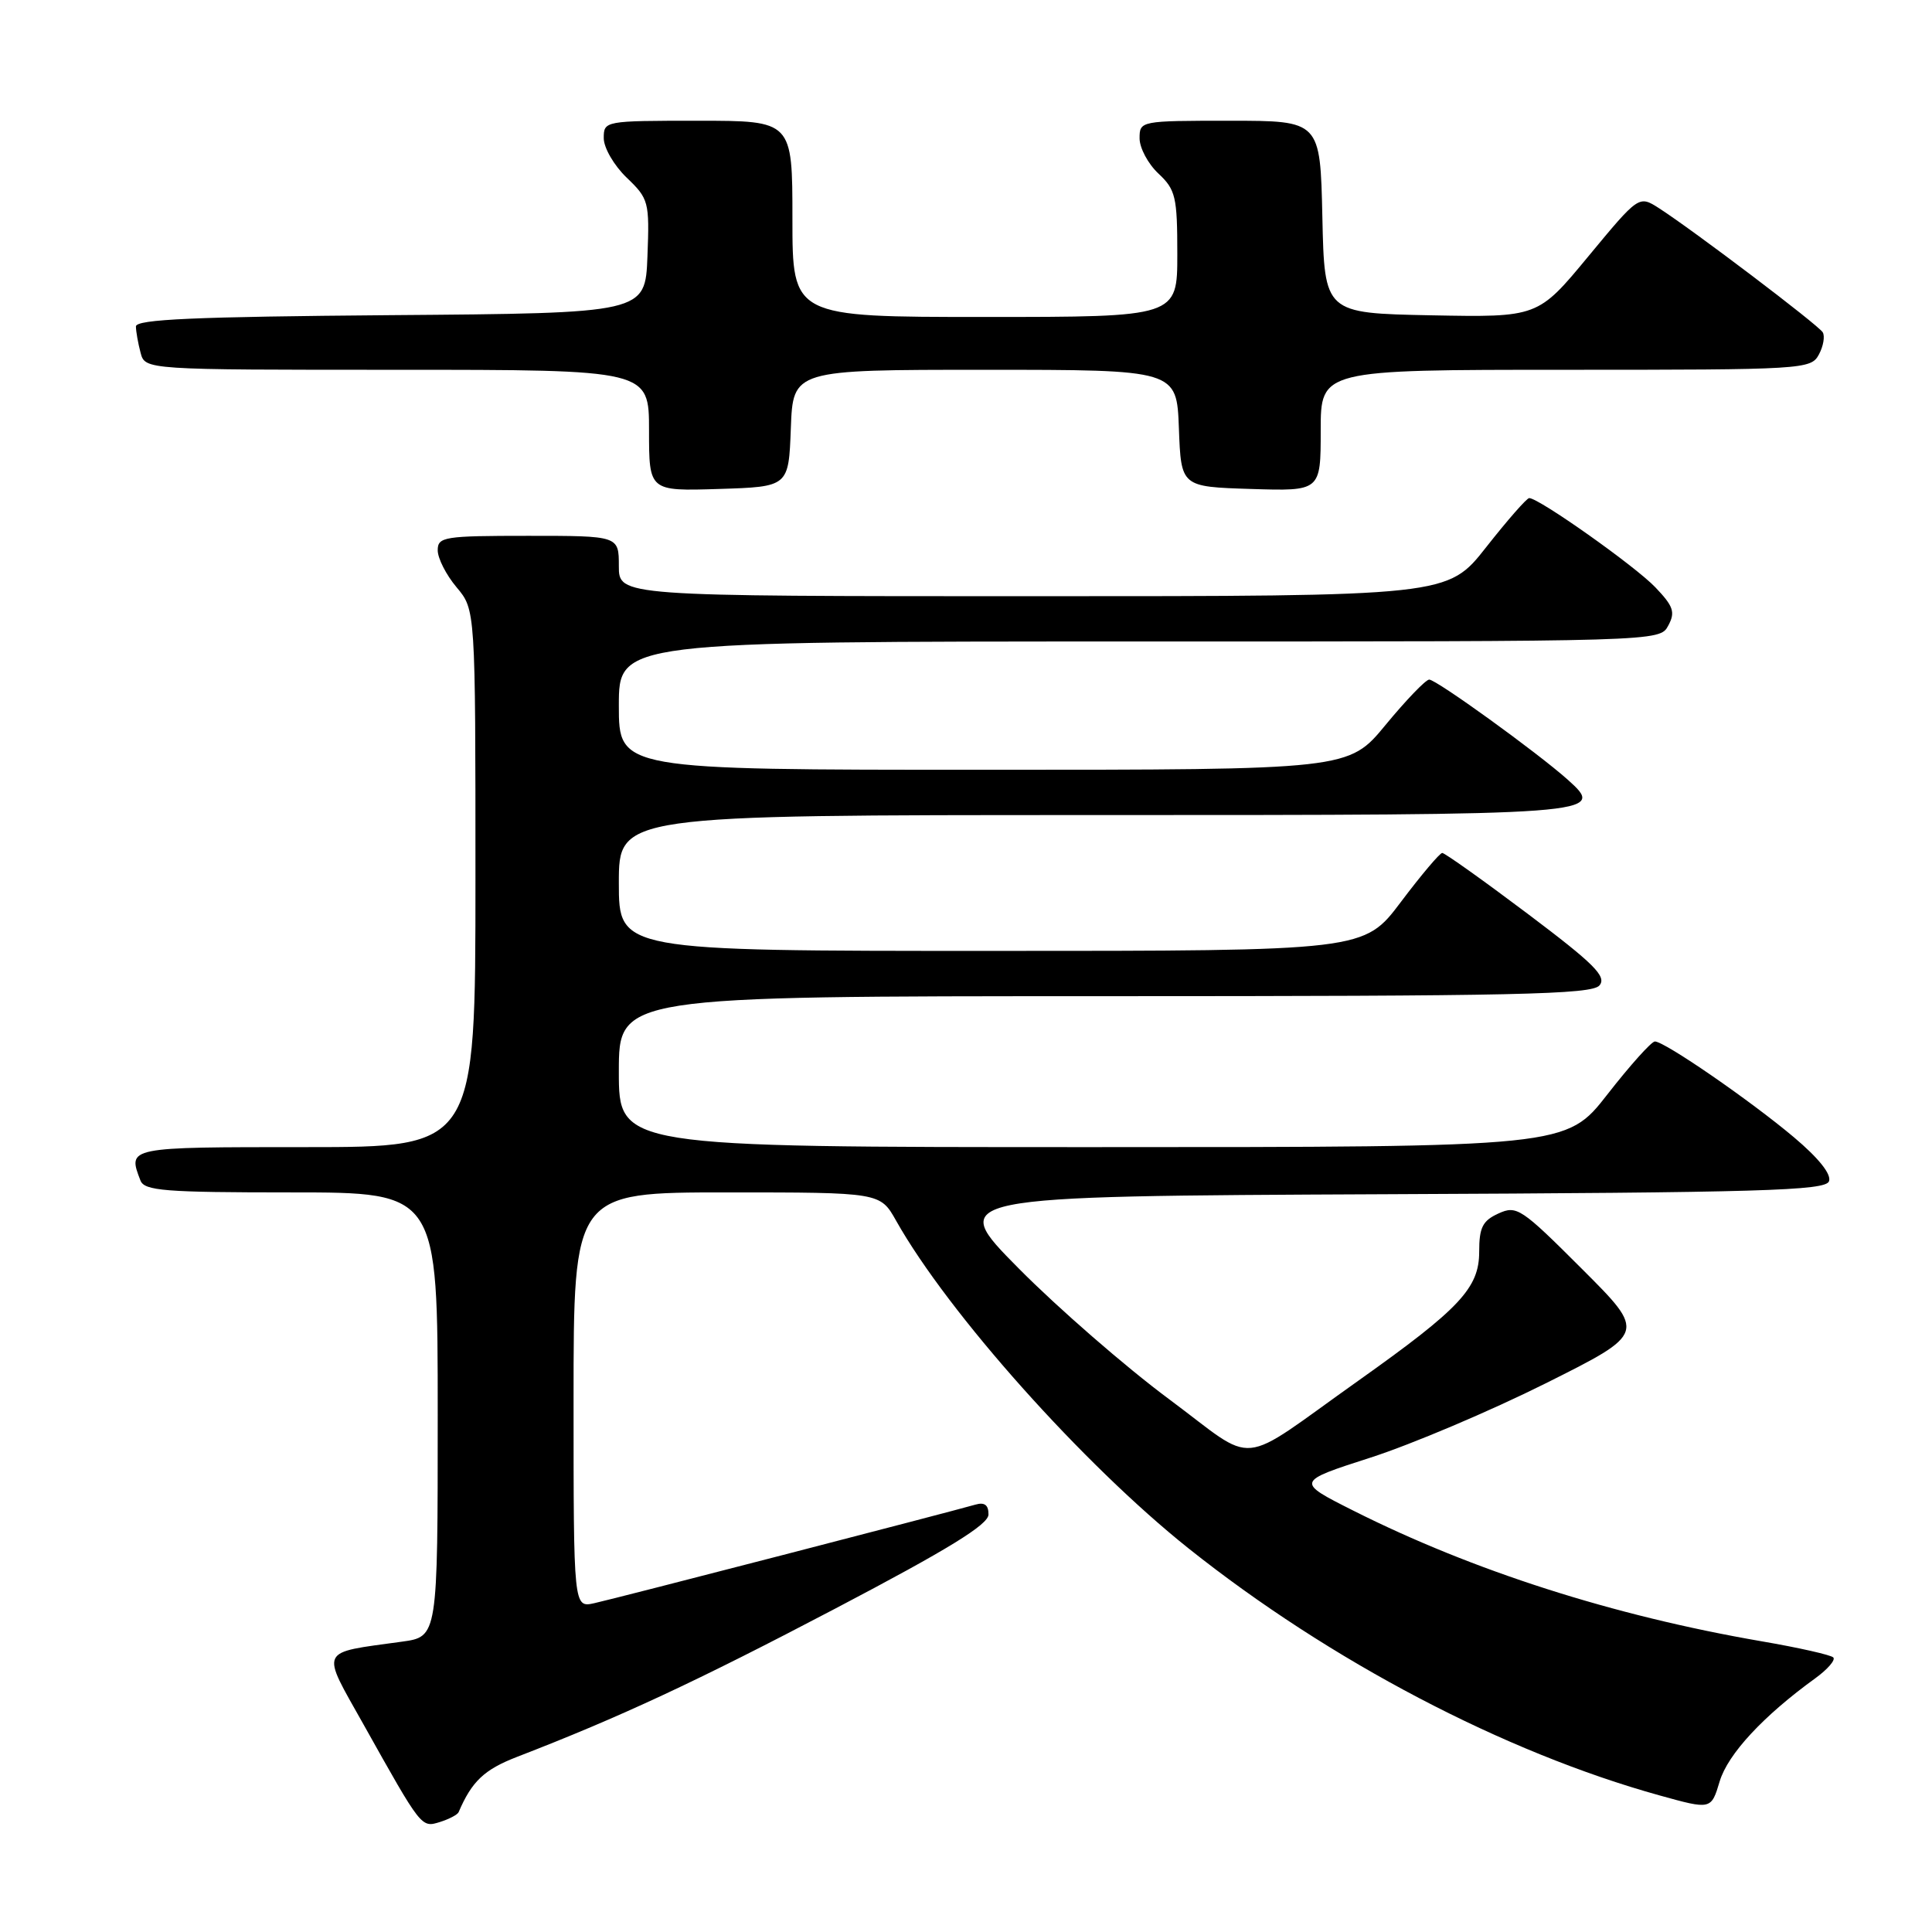<?xml version="1.0" encoding="UTF-8" standalone="no"?>
<!DOCTYPE svg PUBLIC "-//W3C//DTD SVG 1.1//EN" "http://www.w3.org/Graphics/SVG/1.1/DTD/svg11.dtd" >
<svg xmlns="http://www.w3.org/2000/svg" xmlns:xlink="http://www.w3.org/1999/xlink" version="1.1" viewBox="0 0 256 256">
 <g >
 <path fill="currentColor"
d=" M 60.77 240.12 C 62.52 236.03 64.16 234.48 68.50 232.80 C 82.19 227.51 92.23 222.83 110.73 213.12 C 125.65 205.29 130.97 202.02 130.98 200.68 C 130.99 199.42 130.46 199.02 129.25 199.37 C 125.74 200.38 81.42 211.85 78.75 212.43 C 76.00 213.04 76.00 213.04 76.00 185.52 C 76.00 158.00 76.00 158.00 96.32 158.00 C 116.63 158.00 116.63 158.00 118.74 161.75 C 125.62 173.98 143.55 194.06 157.50 205.18 C 176.23 220.09 199.33 232.20 219.93 237.91 C 226.74 239.80 226.74 239.80 227.87 236.03 C 228.96 232.42 233.64 227.37 240.55 222.37 C 242.17 221.19 243.24 219.96 242.92 219.62 C 242.61 219.29 238.33 218.32 233.42 217.48 C 213.76 214.09 195.19 208.15 179.33 200.17 C 171.70 196.33 171.70 196.33 181.60 193.14 C 187.04 191.39 197.49 186.96 204.81 183.30 C 218.13 176.64 218.13 176.64 209.62 168.14 C 201.57 160.09 200.97 159.69 198.56 160.79 C 196.45 161.75 196.00 162.64 196.00 165.86 C 196.00 170.67 193.44 173.40 180.00 182.94 C 163.60 194.57 166.84 194.26 154.87 185.37 C 149.17 181.14 140.22 173.36 135.00 168.09 C 125.50 158.50 125.50 158.50 183.65 158.24 C 233.42 158.02 241.87 157.77 242.35 156.53 C 242.70 155.61 241.01 153.48 237.70 150.69 C 231.93 145.83 220.57 138.00 219.28 138.00 C 218.83 138.00 216.00 141.15 213.00 145.00 C 207.54 152.00 207.54 152.00 144.77 152.00 C 82.00 152.00 82.00 152.00 82.00 142.00 C 82.00 132.00 82.00 132.00 146.38 132.00 C 200.98 132.00 210.94 131.78 211.94 130.57 C 212.92 129.39 211.24 127.72 202.41 121.07 C 196.51 116.63 191.42 113.01 191.10 113.02 C 190.77 113.04 188.30 115.96 185.62 119.52 C 180.74 126.00 180.74 126.00 131.37 126.00 C 82.00 126.00 82.00 126.00 82.00 117.00 C 82.00 108.00 82.00 108.00 144.88 108.00 C 212.25 108.00 212.91 107.95 207.74 103.32 C 203.70 99.71 190.26 90.00 189.37 90.05 C 188.89 90.08 186.30 92.78 183.60 96.05 C 178.70 102.00 178.70 102.00 130.35 102.00 C 82.00 102.00 82.00 102.00 82.00 93.50 C 82.00 85.00 82.00 85.00 150.96 85.00 C 219.93 85.00 219.93 85.00 221.05 82.90 C 222.01 81.12 221.75 80.34 219.34 77.82 C 216.66 75.01 203.92 66.00 202.63 66.00 C 202.30 66.00 199.74 68.93 196.93 72.50 C 191.82 79.00 191.82 79.00 136.91 79.00 C 82.00 79.00 82.00 79.00 82.00 75.00 C 82.00 71.00 82.00 71.00 70.00 71.00 C 58.83 71.00 58.00 71.13 58.00 72.92 C 58.00 73.98 59.12 76.18 60.50 77.82 C 63.00 80.79 63.00 80.79 63.00 116.39 C 63.00 152.00 63.00 152.00 40.50 152.00 C 16.79 152.00 16.90 151.98 18.61 156.42 C 19.13 157.79 21.85 158.00 38.61 158.00 C 58.00 158.00 58.00 158.00 58.00 187.44 C 58.00 216.88 58.00 216.88 53.25 217.53 C 42.13 219.07 42.47 218.34 48.17 228.50 C 55.90 242.30 55.81 242.19 58.31 241.42 C 59.51 241.04 60.62 240.46 60.77 240.12 Z  M 104.79 56.75 C 105.08 49.00 105.08 49.00 130.50 49.00 C 155.92 49.00 155.92 49.00 156.21 56.75 C 156.50 64.50 156.50 64.50 165.75 64.79 C 175.00 65.08 175.00 65.08 175.00 57.04 C 175.00 49.00 175.00 49.00 207.46 49.00 C 239.02 49.00 239.96 48.94 241.01 46.98 C 241.61 45.87 241.83 44.54 241.52 44.03 C 240.91 43.04 224.37 30.51 219.83 27.59 C 217.16 25.88 217.16 25.88 210.47 33.96 C 203.78 42.05 203.78 42.05 189.64 41.78 C 175.50 41.50 175.50 41.50 175.22 28.75 C 174.94 16.00 174.94 16.00 162.97 16.00 C 151.11 16.00 151.00 16.02 151.00 18.33 C 151.00 19.60 152.12 21.71 153.50 23.00 C 155.78 25.14 156.00 26.09 156.00 33.67 C 156.00 42.00 156.00 42.00 130.50 42.00 C 105.00 42.00 105.00 42.00 105.00 29.00 C 105.00 16.00 105.00 16.00 92.50 16.00 C 80.10 16.00 80.00 16.02 80.00 18.31 C 80.00 19.59 81.37 21.94 83.04 23.54 C 85.96 26.34 86.07 26.73 85.79 33.97 C 85.50 41.50 85.50 41.50 51.75 41.76 C 25.74 41.97 18.00 42.31 18.01 43.26 C 18.02 43.94 18.30 45.51 18.63 46.75 C 19.23 49.00 19.23 49.00 52.62 49.00 C 86.00 49.00 86.00 49.00 86.00 57.04 C 86.00 65.08 86.00 65.08 95.25 64.79 C 104.50 64.50 104.50 64.50 104.79 56.75 Z "/>
</g>
</svg>